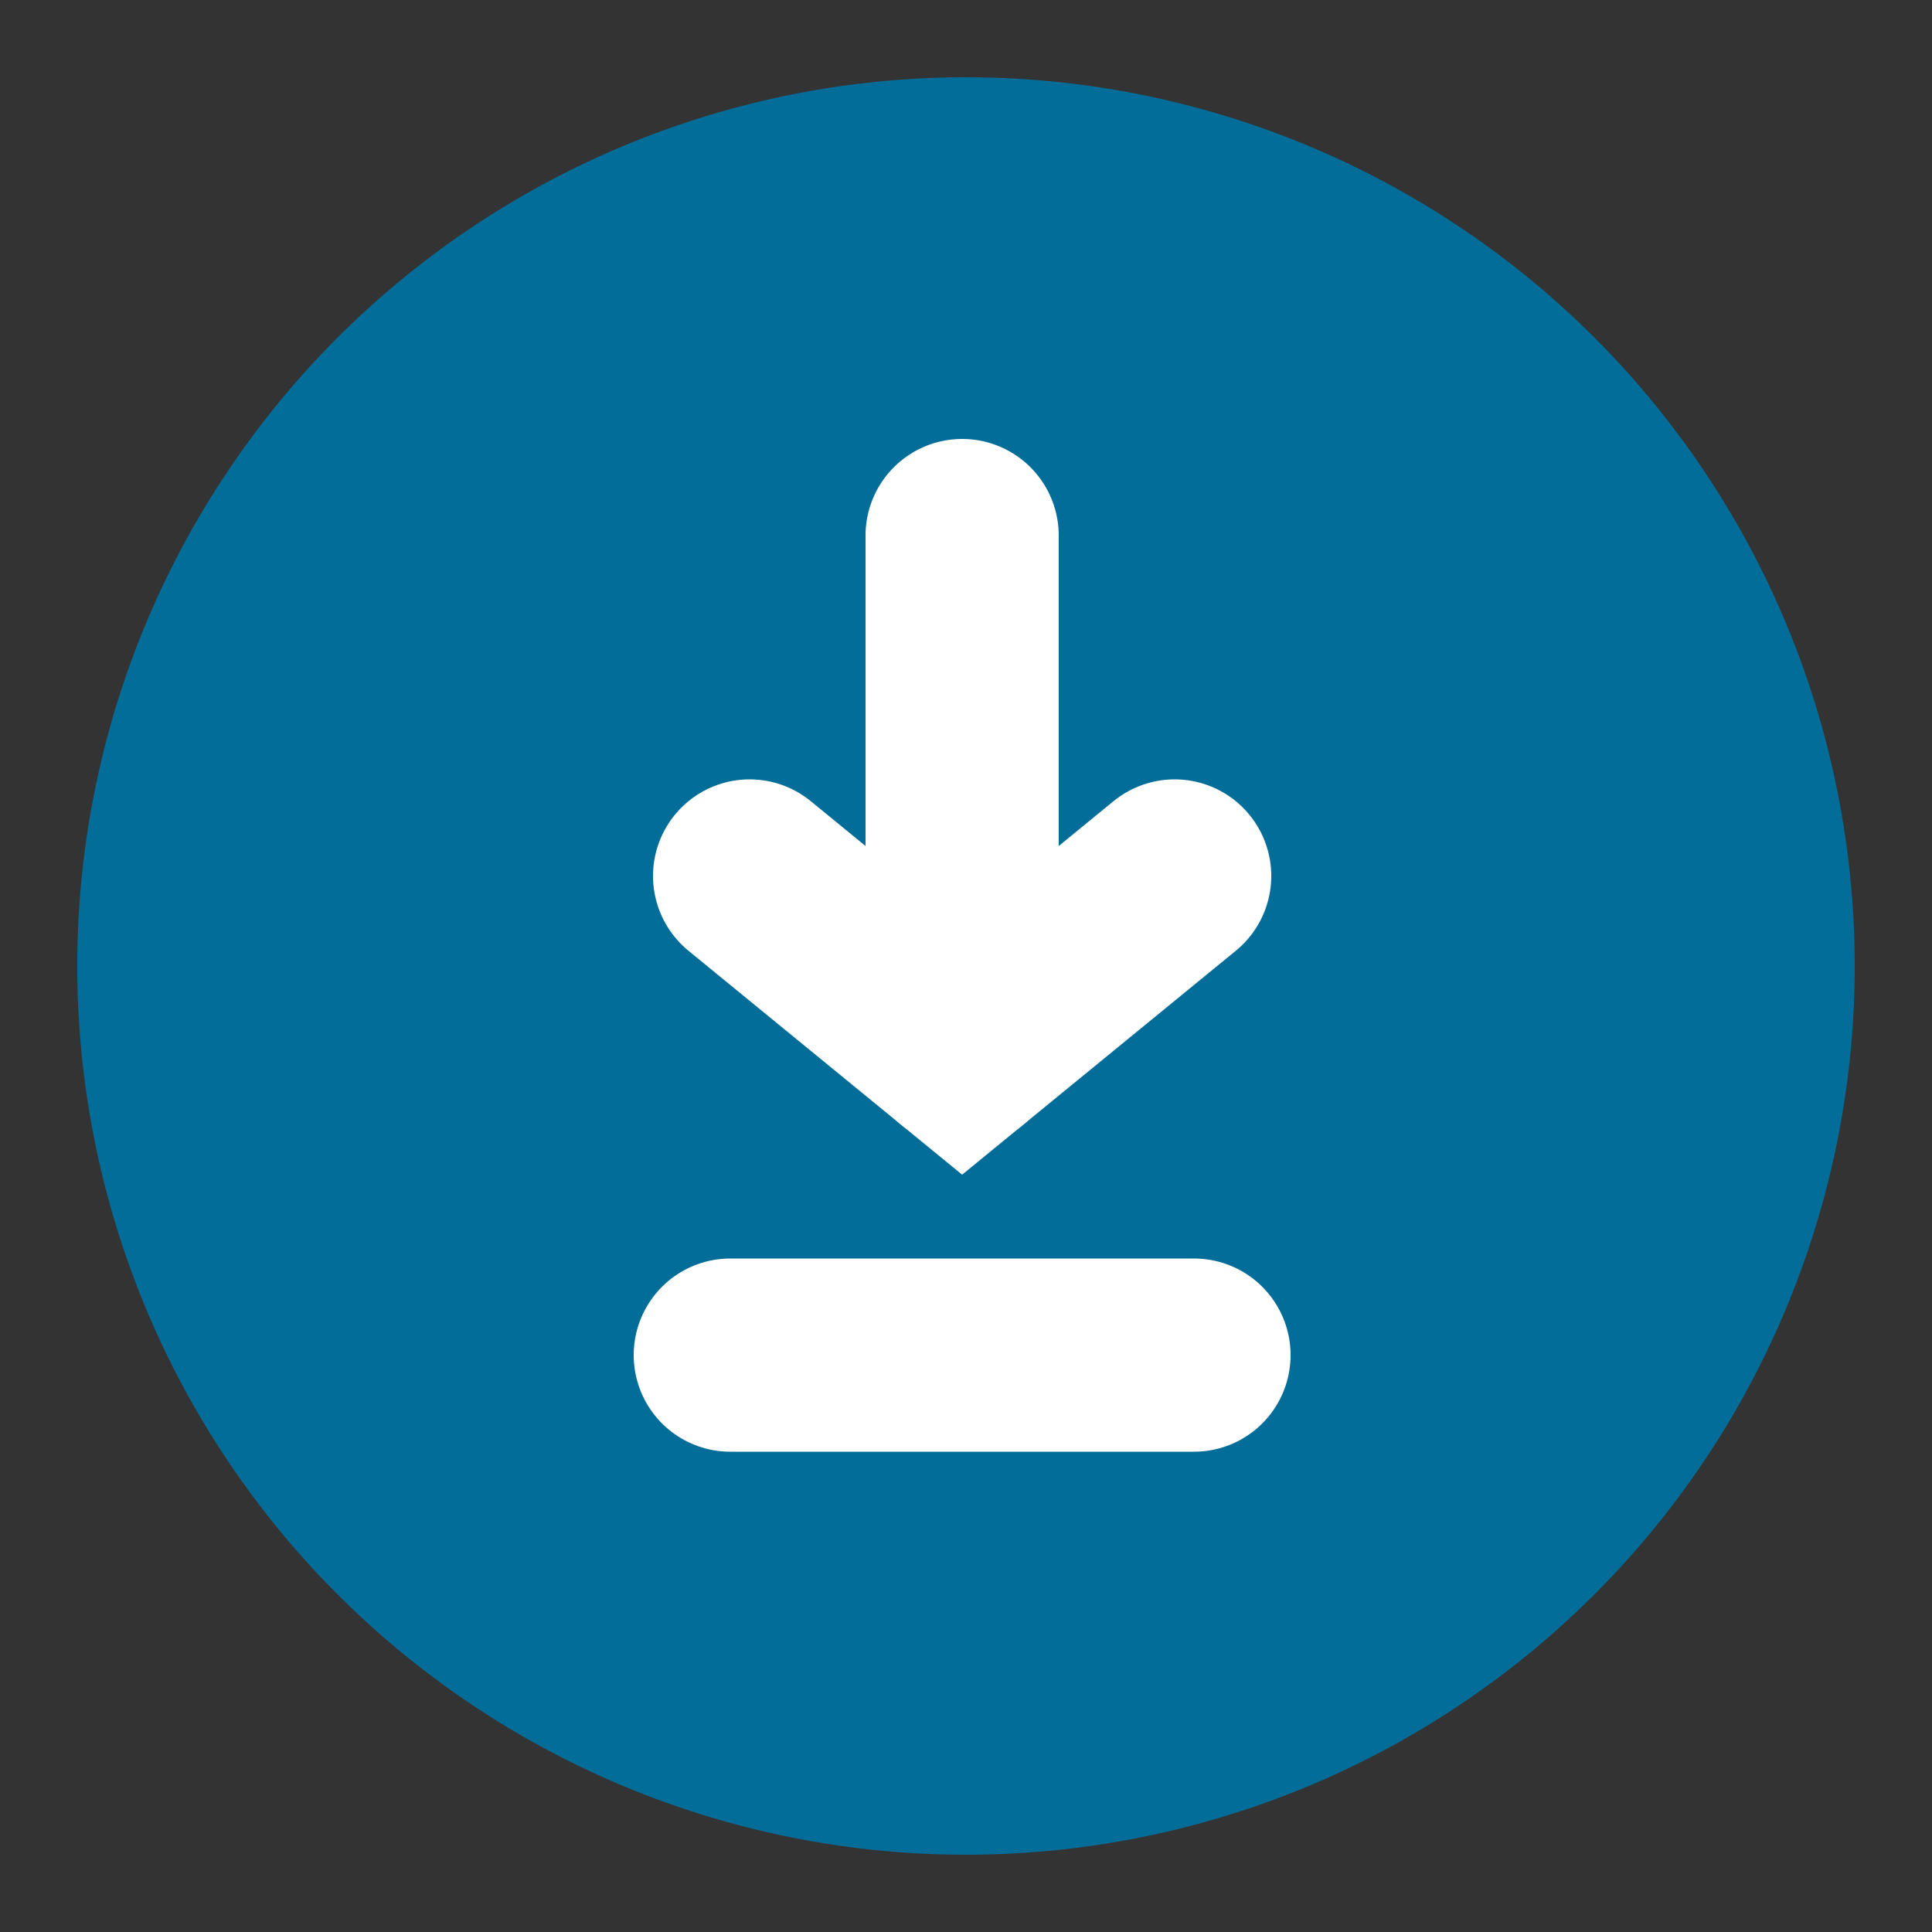 <svg id="Ebene_1" data-name="Ebene 1" xmlns="http://www.w3.org/2000/svg" xmlns:xlink="http://www.w3.org/1999/xlink" viewBox="0 0 50 50"><rect x="0" y="0" width="50" height="50" fill="#333333" stroke="none"/><defs><style>.cls-1{fill:#036d99;}.cls-2{fill:none;stroke:#fff;stroke-linecap:round;stroke-miterlimit:10;stroke-width:5px;}</style><symbol id="download" data-name="download" viewBox="0 0 46 46"><path class="cls-1" d="M23,0A23,23,0,1,0,46,23,23,23,0,0,0,23,0Z"/><line class="cls-2" x1="22.9" y1="11.86" x2="22.9" y2="25.17"/><line class="cls-2" x1="16.9" y1="33.07" x2="28.9" y2="33.07"/><polyline class="cls-2" points="28.4 20.67 22.9 25.17 17.4 20.67"/></symbol></defs><title>icon</title><use id="download-3" data-name="download" width="46" height="46" transform="translate(2 2)" xlink:href="#download"/></svg>